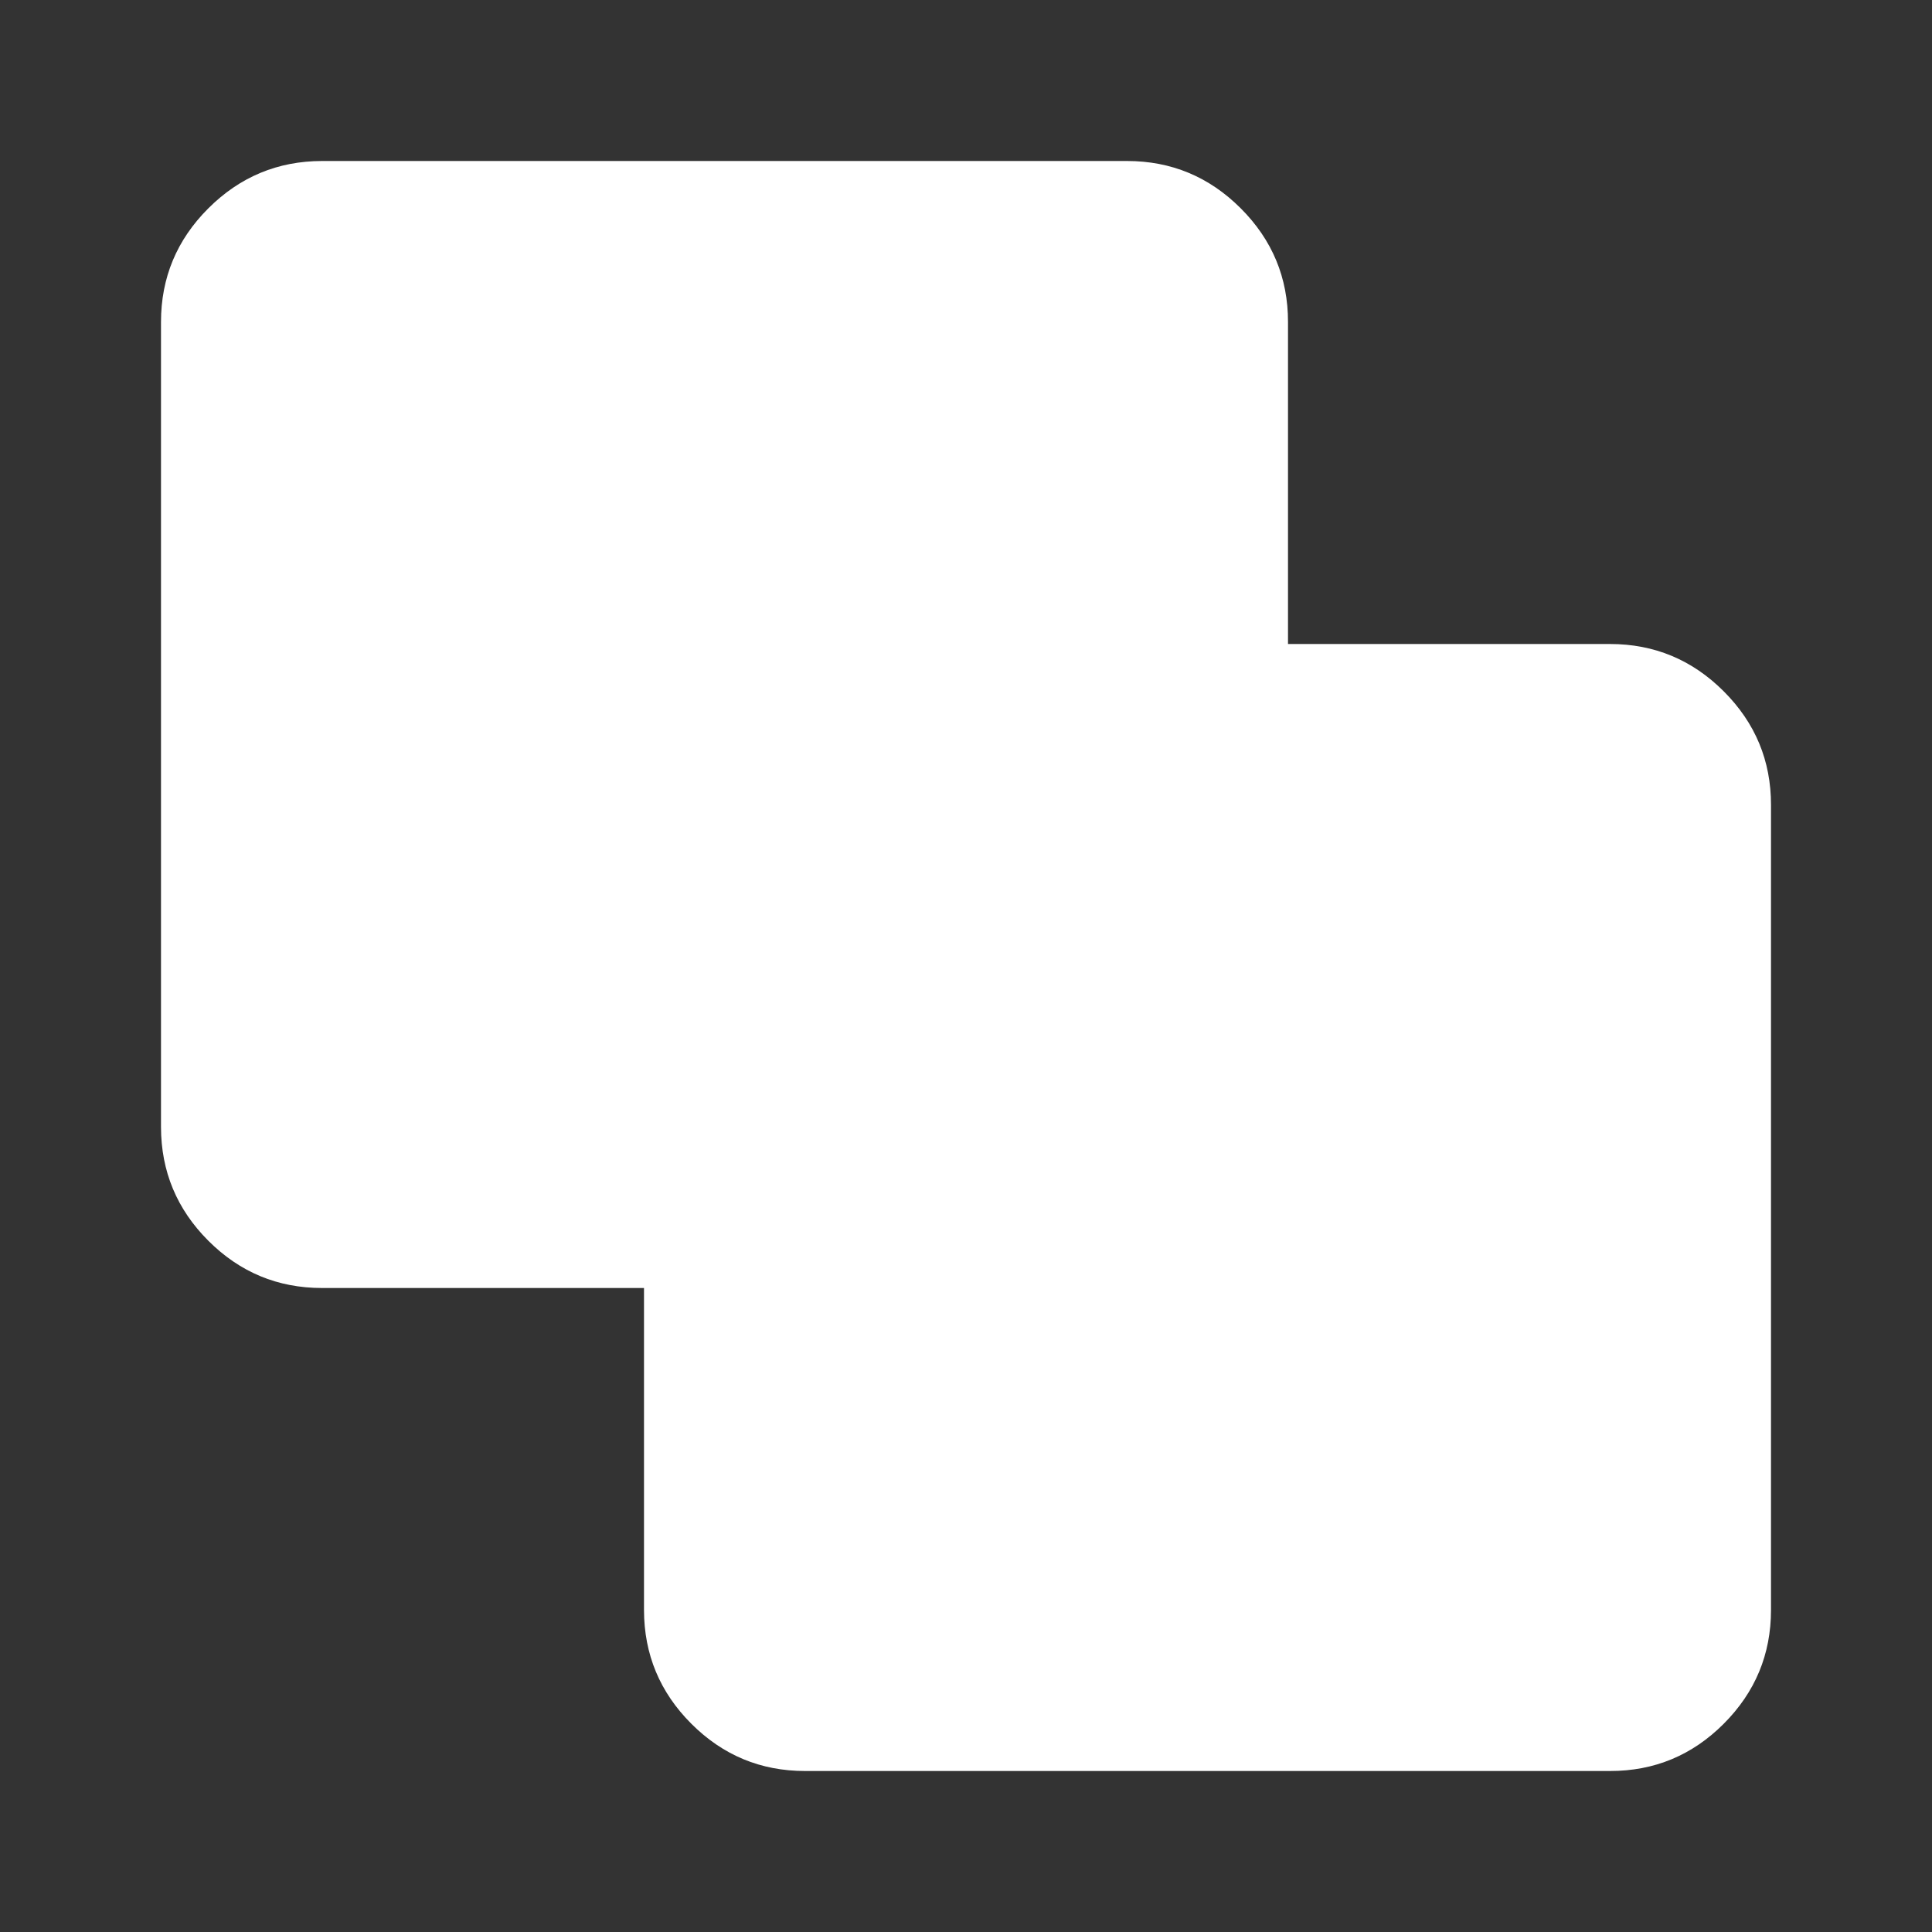 <svg xmlns="http://www.w3.org/2000/svg" width="24" height="24" viewBox="0 0 24 24">
	<rect x="0" y="0" width="24" height="24" fill="#333333" stroke="none"/>
	<path fill="#fff" d="M10 22q-.825 0-1.412-.587T8 20v-4H4q-.825 0-1.412-.587T2 14V4q0-.825.588-1.412T4 2h10q.825 0 1.413.588T16 4v4h4q.825 0 1.413.588T22 10v10q0 .825-.587 1.413T20 22z" />
</svg>